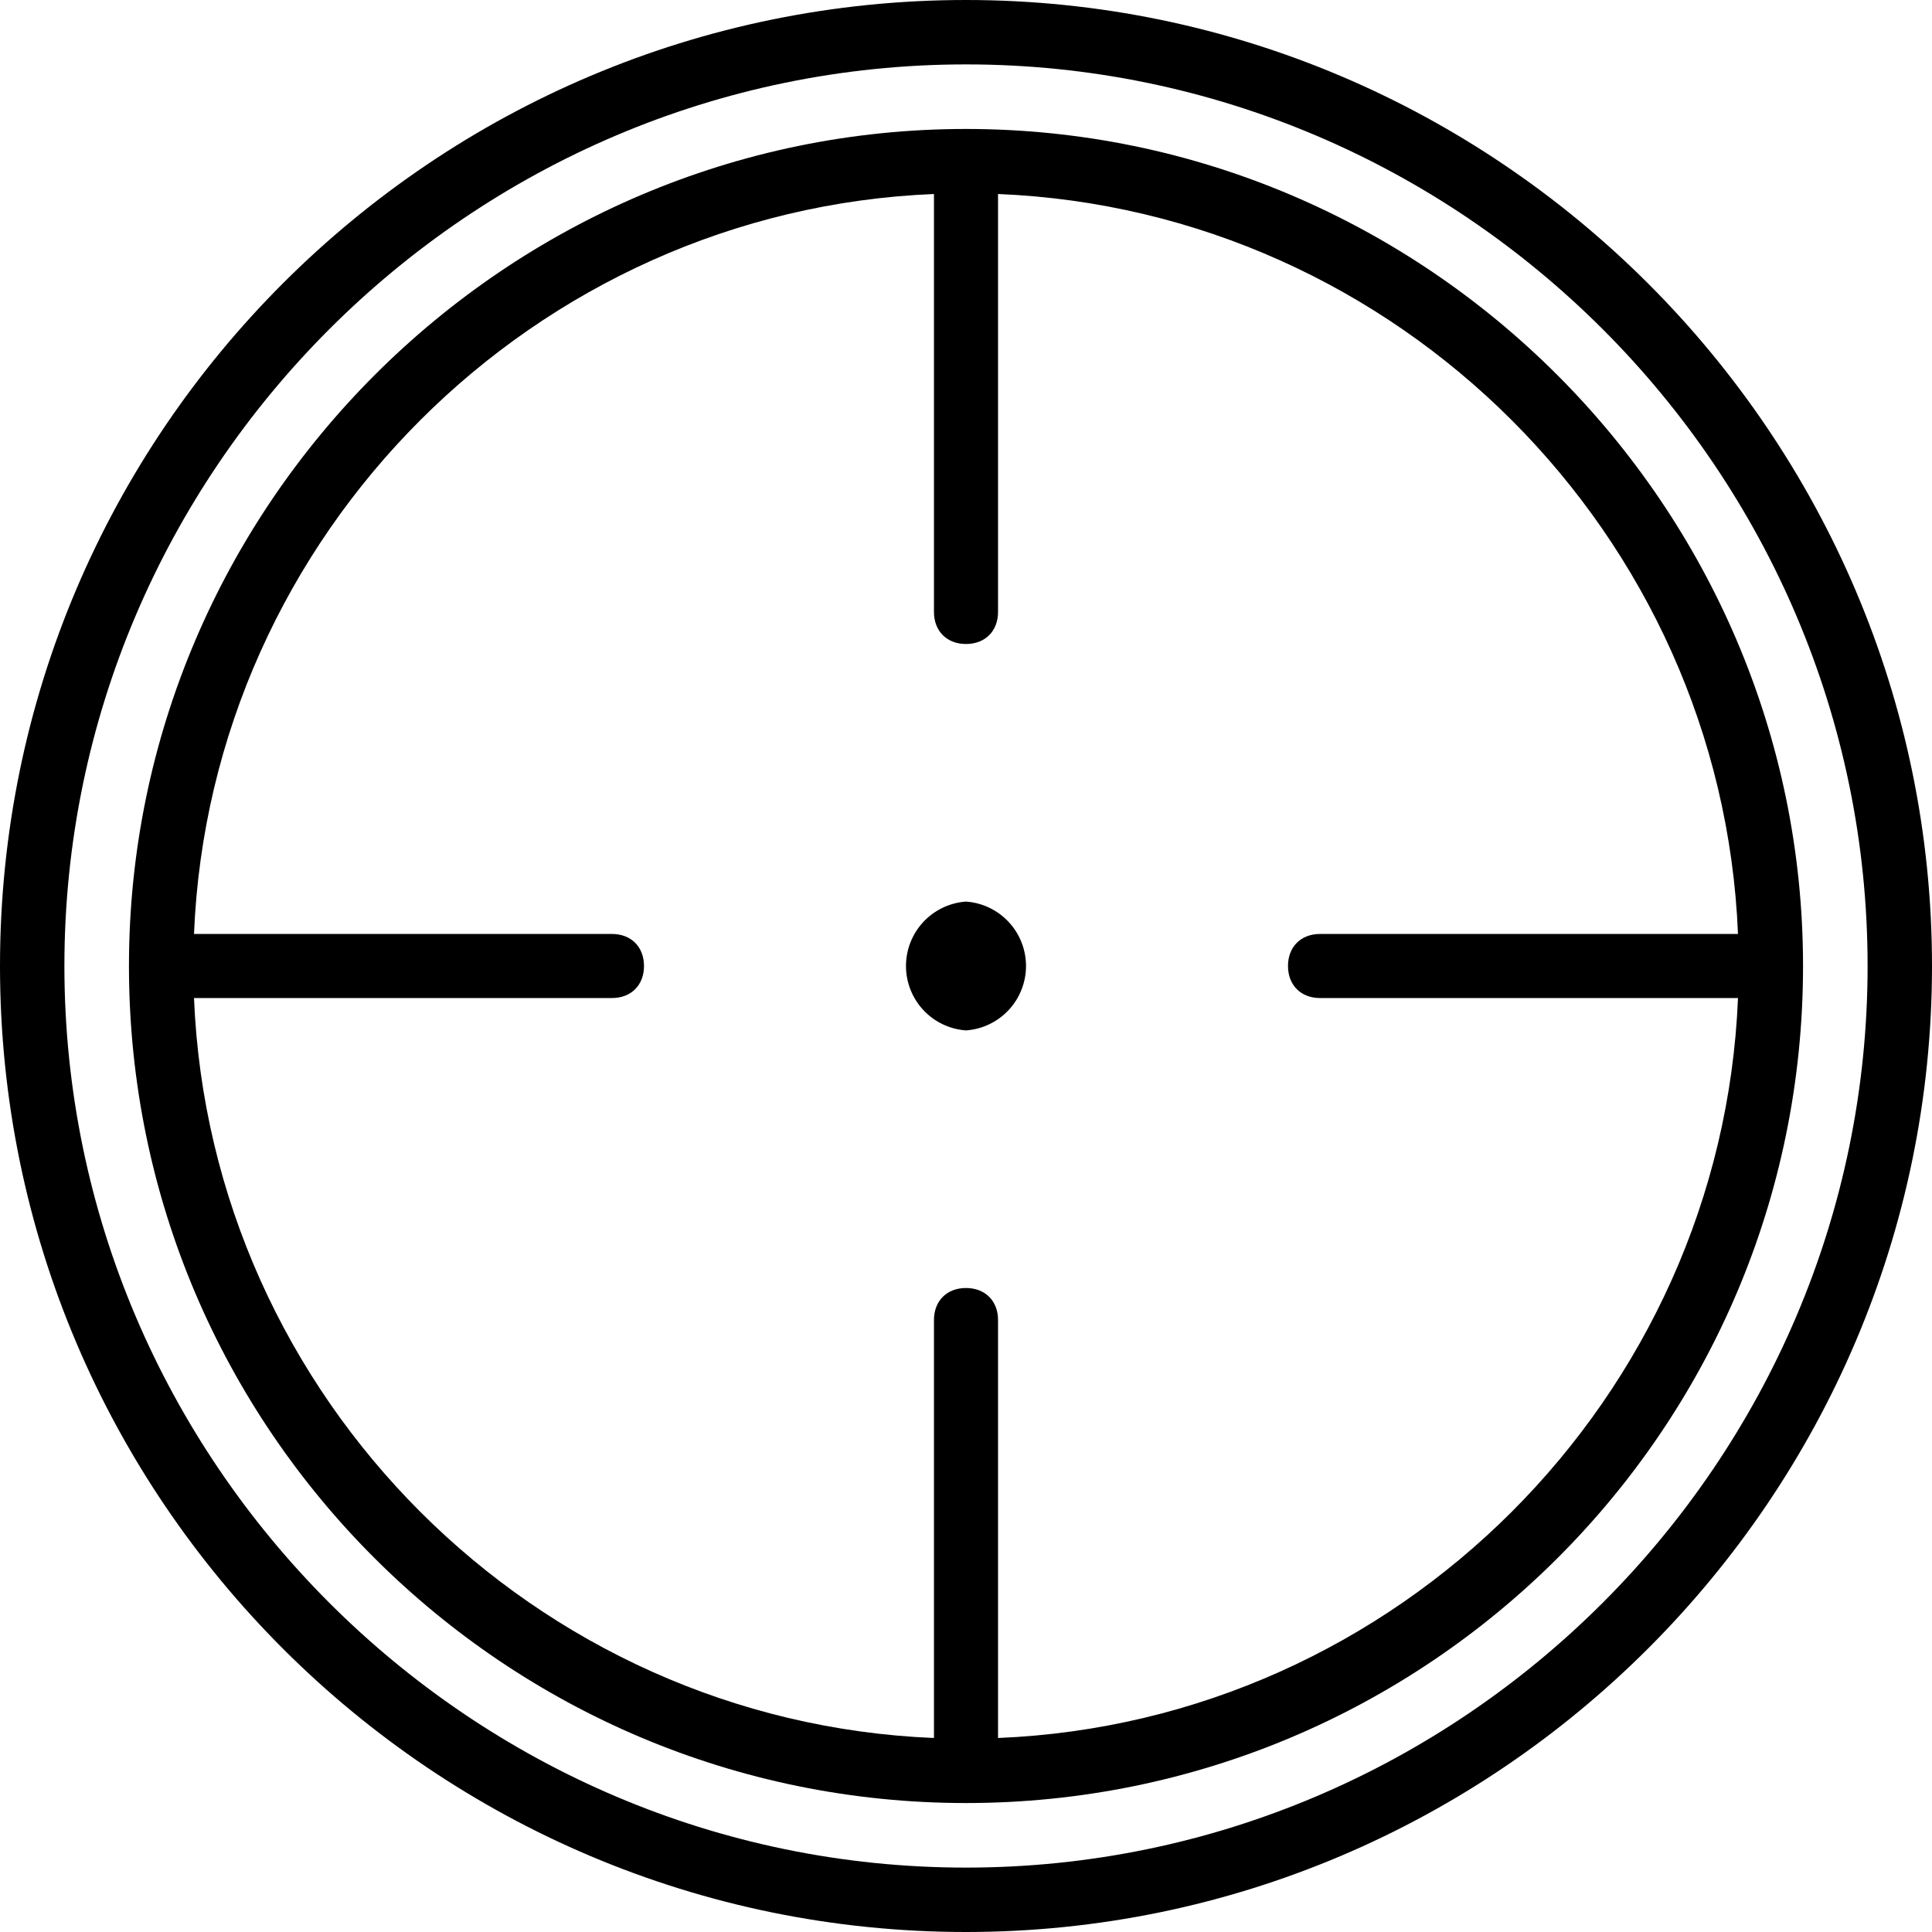 <svg xmlns="http://www.w3.org/2000/svg" width="32" height="32" viewBox="0 0 24 24">
    <path d="M12 0C5.398 0 0 5.36 0 12s5.398 12 12 12 12-5.398 12-12S18.602 0 12 0zm0 23.2C5.84 23.2.8 18.16.8 12 .8 5.84 5.84.8 12 .8 18.16.8 23.2 5.84 23.2 12c0 6.16-5.04 11.2-11.2 11.2zm0 0"/>
    <path d="M12 1.602C6.281 1.602 1.602 6.282 1.602 12c0 5.762 4.68 10.398 10.398 10.398 5.719 0 10.398-4.636 10.398-10.398 0-5.719-4.68-10.398-10.398-10.398zm.398 19.988v-5.192c0-.238-.16-.398-.398-.398-.238 0-.398.16-.398.398v5.192c-4.965-.203-8.989-4.227-9.192-9.192h5.192c.238 0 .398-.16.398-.398 0-.238-.16-.398-.398-.398H2.41c.203-4.965 4.227-8.989 9.192-9.192v5.192c0 .238.16.398.398.398.238 0 .398-.16.398-.398V2.41c4.965.203 8.989 4.227 9.192 9.192h-5.192c-.238 0-.398.16-.398.398 0 .238.16.398.398.398h5.192c-.203 4.965-4.227 8.989-9.192 9.192zm0 0"/>
    <path d="M12 11.2a.802.802 0 0 0 0 1.6.802.802 0 0 0 0-1.6zm0 0"/>
</svg>
